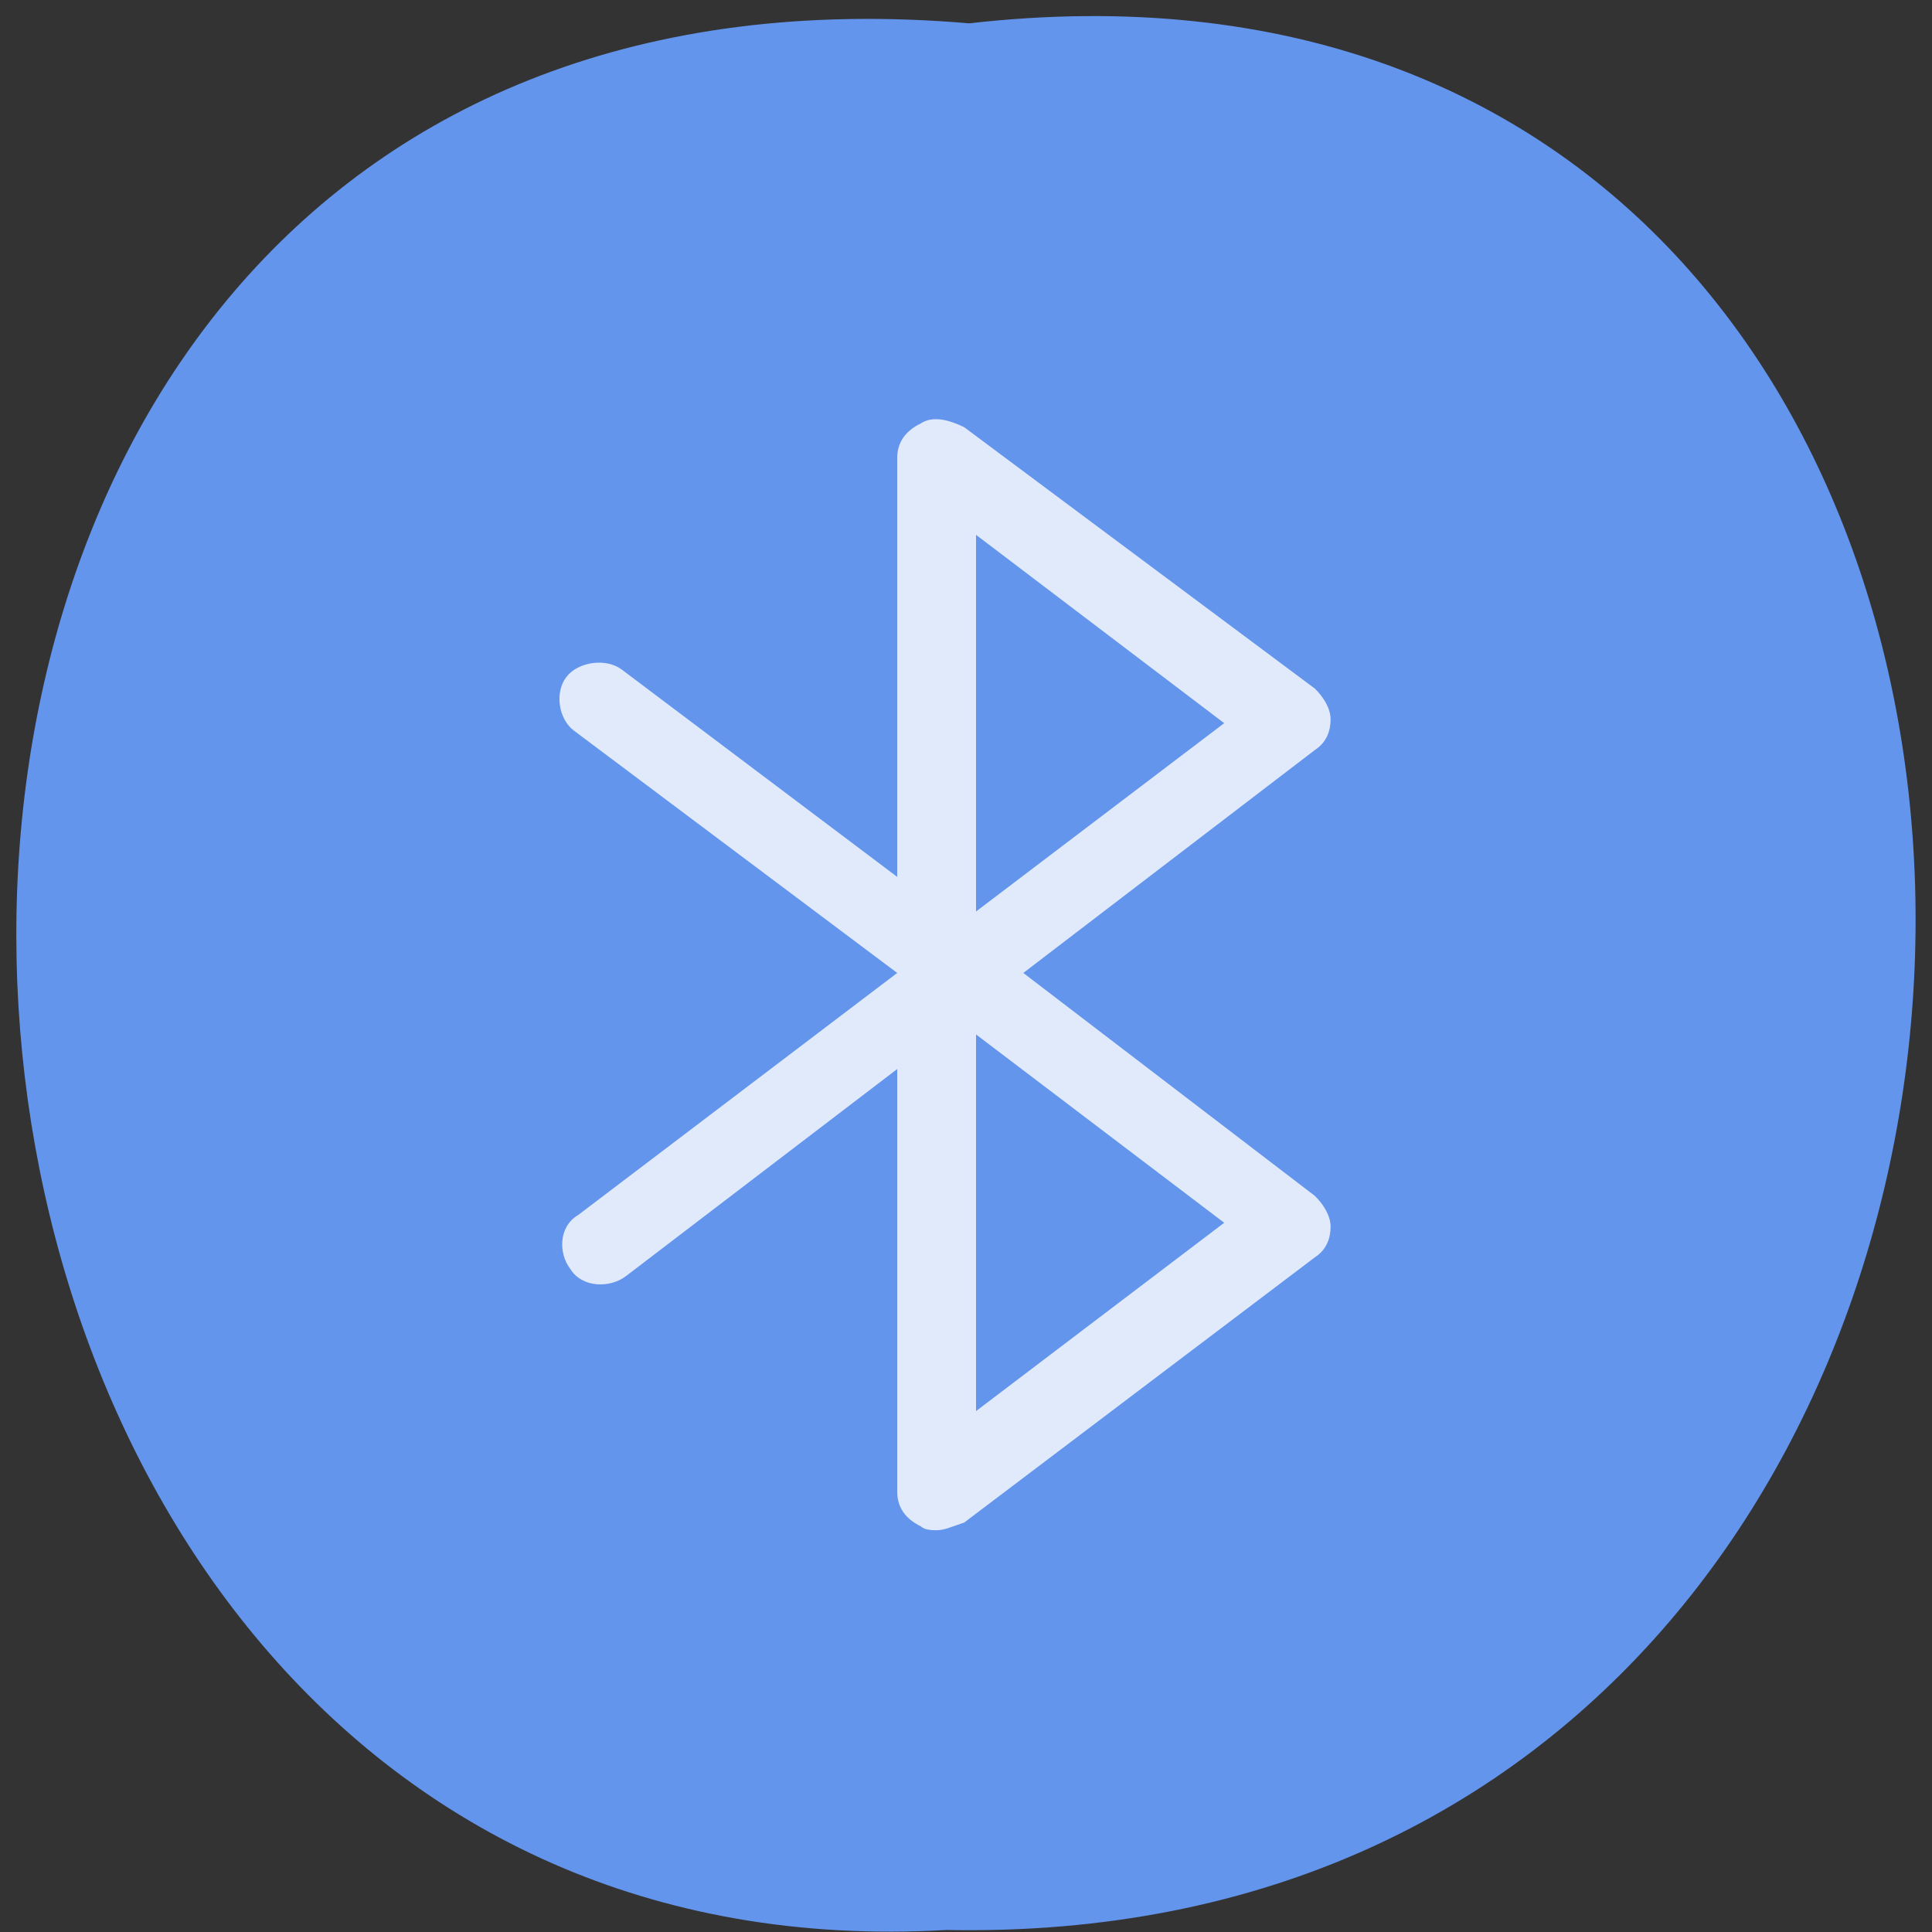 <svg xmlns="http://www.w3.org/2000/svg" xmlns:xlink="http://www.w3.org/1999/xlink" viewBox="0 0 256 256"><rect x="0" y="0" width="256" height="256" fill="#333333" stroke="none"/><defs><path d="m 245.46 129.52 l -97.89 -96.9 c -5.556 -5.502 -16.222 -11.873 -23.7 -14.16 l -39.518 -12.08 c -7.479 -2.286 -18.1 0.391 -23.599 5.948 l -13.441 13.578 c -5.5 5.559 -14.502 14.653 -20 20.21 l -13.44 13.579 c -5.5 5.558 -8.07 16.206 -5.706 23.658 l 12.483 39.39 c 2.363 7.456 8.843 18.06 14.399 23.556 l 97.89 96.9 c 5.558 5.502 14.605 5.455 20.1 -0.101 l 36.26 -36.63 c 5.504 -5.559 14.503 -14.651 20 -20.21 l 36.26 -36.629 c 5.502 -5.56 5.455 -14.606 -0.101 -20.11 z m -178.09 -50.74 c -7.198 0 -13.03 -5.835 -13.03 -13.03 0 -7.197 5.835 -13.03 13.03 -13.03 7.197 0 13.03 5.835 13.03 13.03 -0.001 7.198 -5.836 13.03 -13.03 13.03 z" id="0"/><use id="1" xlink:href="#0"/><clipPath id="2"><use xlink:href="#0"/></clipPath><clipPath clip-path="url(#2)"><use xlink:href="#1"/></clipPath><clipPath clip-path="url(#2)"><use xlink:href="#1"/></clipPath></defs><g color="#000" fill="#6495ed"><path d="m 128.42 795.13 c 168.87 -19.553 166.53 260.33 -3.01 257.01 -157.67 9.224 -171.9 -272.26 3.01 -257.01 z" transform="matrix(1 0 0 0.983 0 -778.52)"/></g><path d="m 124.11 202.76 c -0.522 0 -1.566 0 -2.088 -0.509 -2.088 -1.018 -3.132 -2.546 -3.132 -4.583 v -56.02 l -36.02 27.499 c -2.088 1.528 -5.742 1.528 -7.308 -1.018 -1.566 -2.037 -1.566 -5.602 1.044 -7.129 l 42.28 -32.08 l -42.801 -32.08 c -2.088 -1.528 -2.61 -5.092 -1.044 -7.129 1.566 -2.037 5.22 -2.546 7.308 -1.018 l 36.538 27.499 v -55.51 c 0 -2.037 1.044 -3.565 3.132 -4.583 1.566 -1.018 3.654 -0.509 5.742 0.509 l 46.46 34.629 c 1.044 1.019 2.088 2.546 2.088 4.074 0 1.528 -0.522 3.055 -2.088 4.074 l -38.626 29.536 l 38.626 29.536 c 1.044 1.018 2.088 2.546 2.088 4.074 0 1.528 -0.522 3.055 -2.088 4.074 l -46.46 35.14 c -1.566 0.509 -2.61 1.019 -3.654 1.019 z m 5.22 -65.69 v 49.906 l 32.884 -24.953 l -32.884 -24.953 z m 0 -66.2 v 49.906 l 32.884 -24.953 l -32.884 -24.953 z" opacity="0.8" fill="#fff"/></svg>